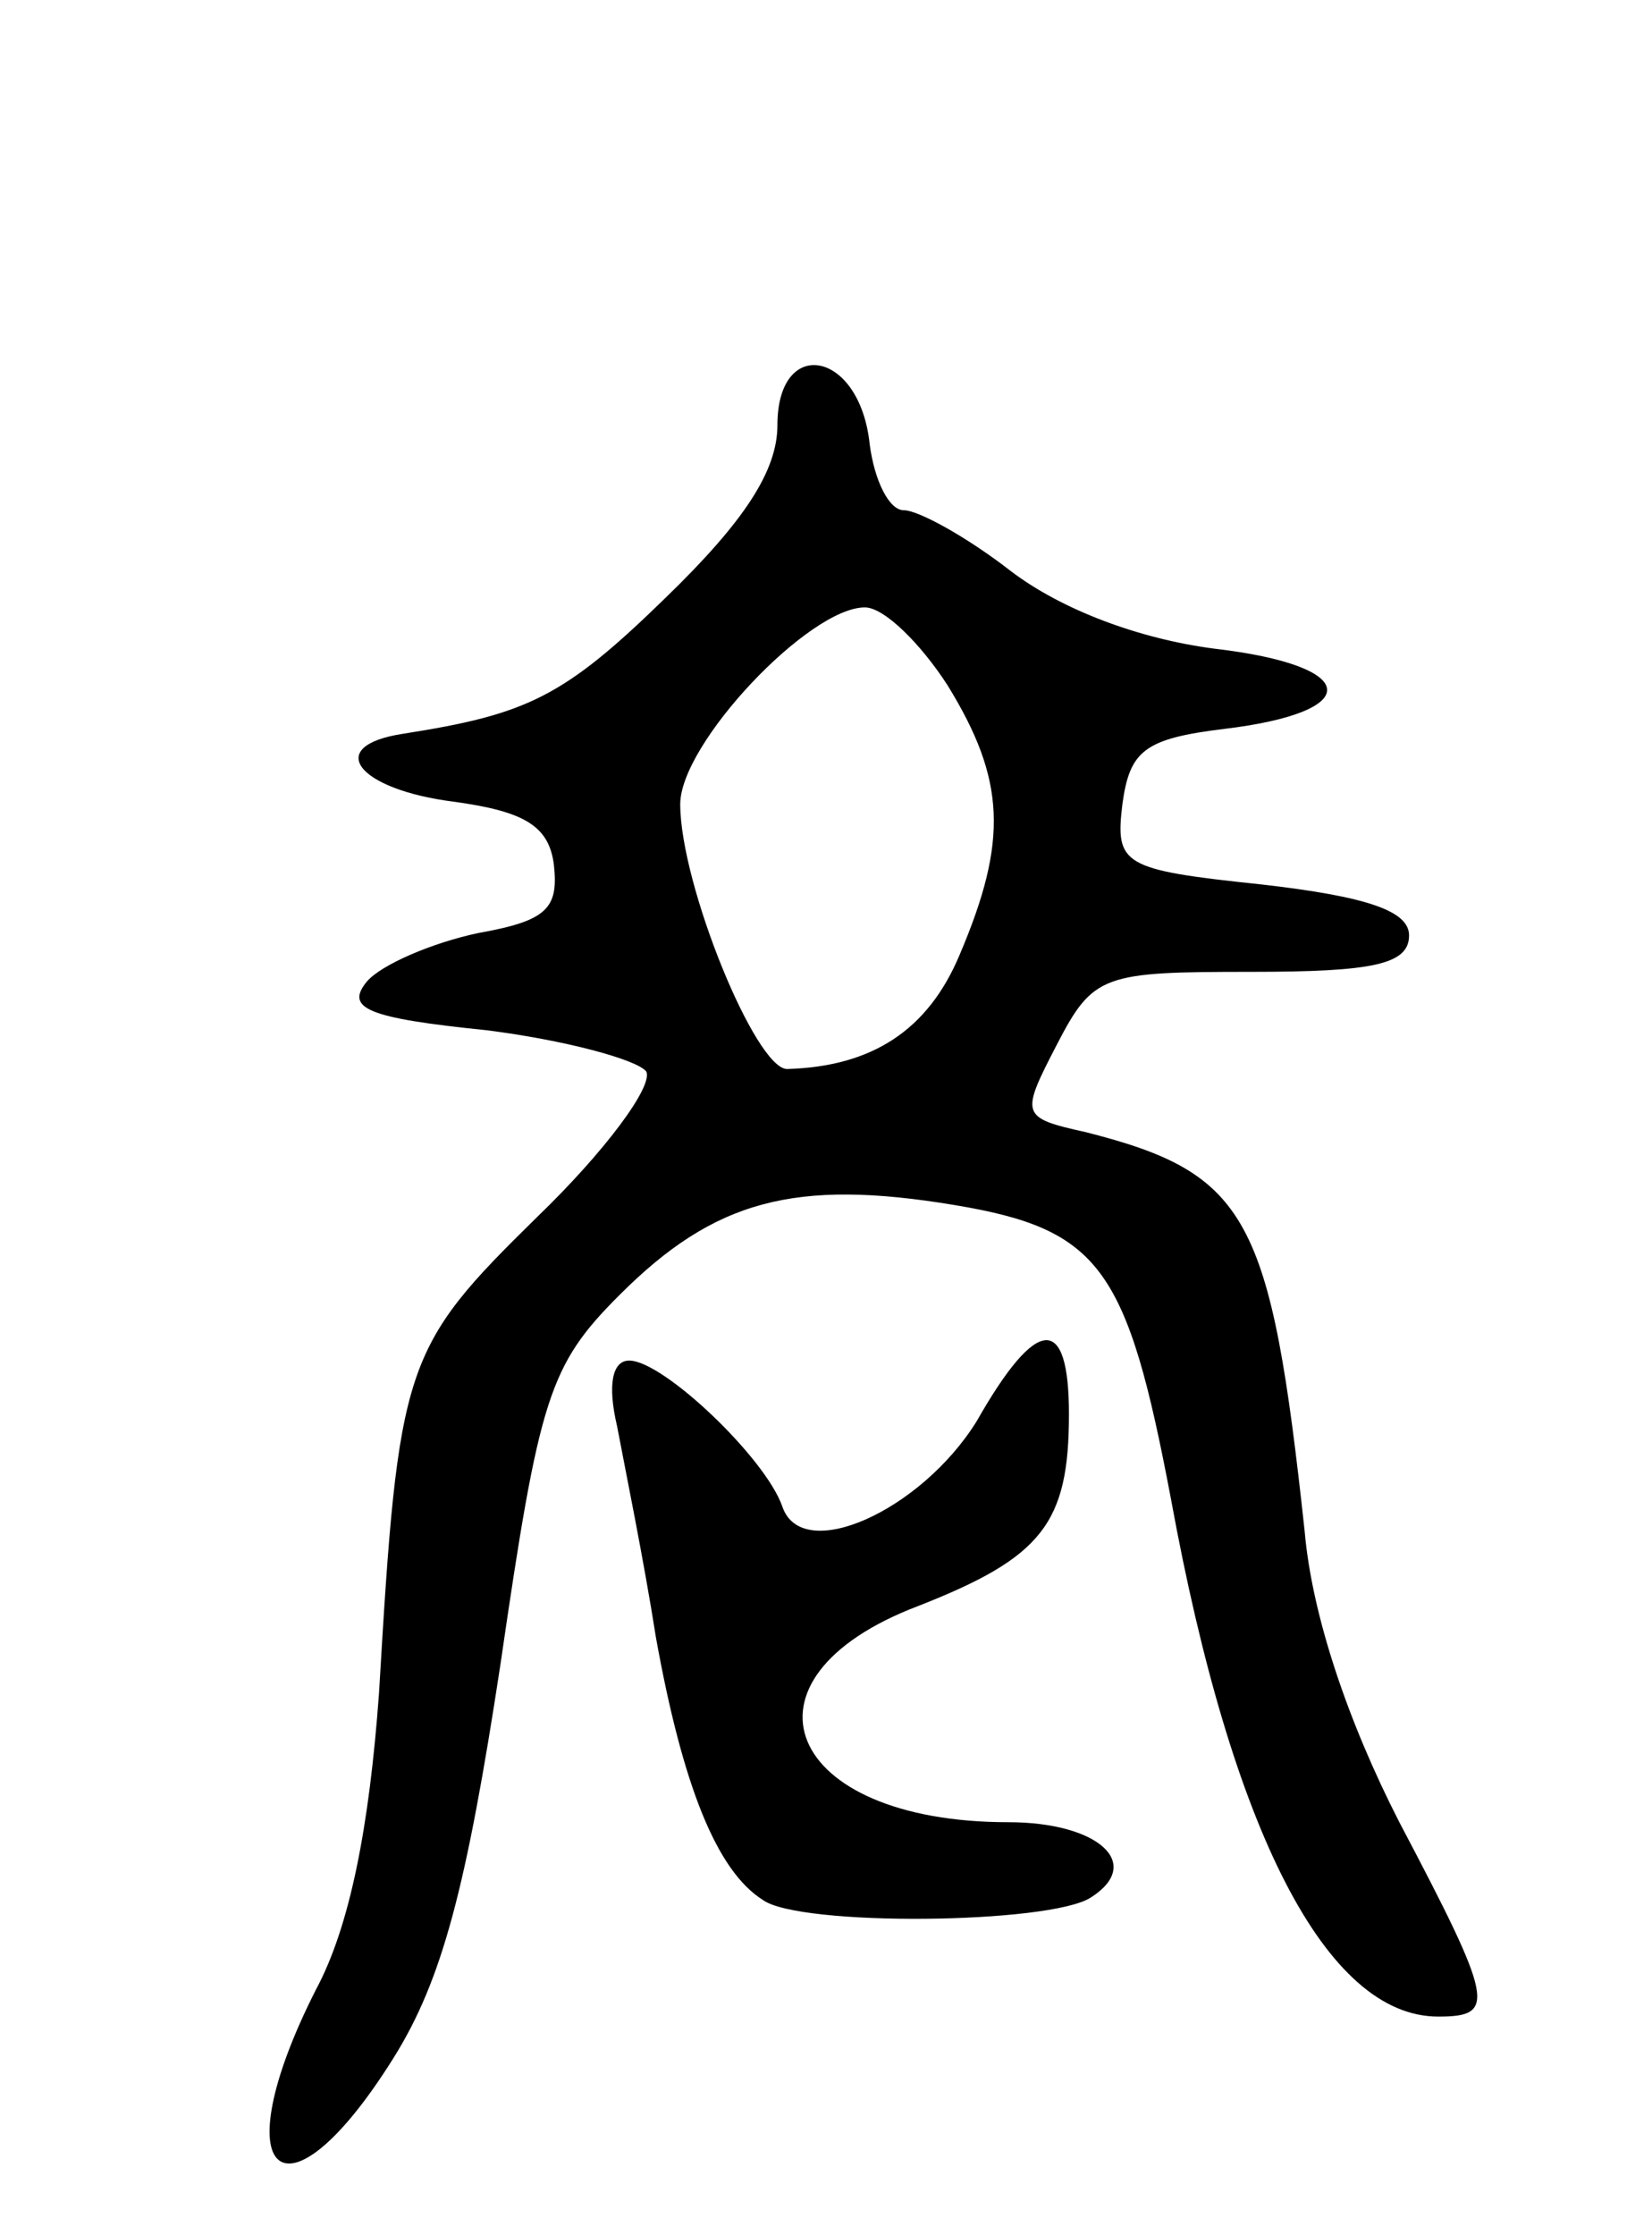 <svg version="1.0" xmlns="http://www.w3.org/2000/svg"
 width="68pt" height="92pt" viewBox="0 0 68 92"
 preserveAspectRatio="xMidYMid meet">
<g transform="translate(0,92) scale(0.1,-0.1)"
fill="#000000" stroke="none">
<path d="M320 745 c0 -19 -14 -40 -46 -71 -42 -41 -57 -48 -108 -56 -33 -5
-19 -23 21 -28 29 -4 39 -10 41 -26 2 -18 -3 -23 -31 -28 -19 -4 -40 -13 -46
-20 -9 -11 0 -15 49 -20 32 -4 62 -12 66 -17 3 -6 -17 -33 -45 -60 -55 -54
-57 -60 -65 -196 -4 -55 -12 -96 -26 -122 -39 -77 -13 -100 32 -28 20 32 30
70 44 162 16 110 20 123 49 152 39 39 72 48 138 37 60 -10 71 -26 89 -121 25
-137 64 -213 110 -213 24 0 23 6 -16 80 -21 41 -36 85 -39 120 -14 129 -23
147 -90 164 -27 6 -27 7 -12 36 15 29 19 30 80 30 50 0 65 3 65 15 0 10 -17
16 -61 21 -57 6 -60 8 -57 33 3 22 9 27 42 31 58 7 56 26 -4 33 -31 4 -63 16
-84 32 -18 14 -38 25 -44 25 -6 0 -12 12 -14 27 -4 39 -38 45 -38 8z m70 -107
c24 -39 25 -64 5 -111 -13 -31 -36 -46 -71 -47 -13 0 -44 76 -44 109 0 25 53
81 76 81 8 0 23 -15 34 -32z"/>
<path d="M402 335 c-23 -37 -72 -59 -80 -35 -7 20 -49 60 -63 60 -7 0 -9 -10
-5 -27 3 -16 11 -55 16 -87 11 -61 25 -96 44 -108 15 -11 118 -10 135 1 22 14
3 31 -34 31 -92 0 -116 59 -37 89 51 20 62 34 62 79 0 41 -13 41 -38 -3z"/>
</g>
</svg>
